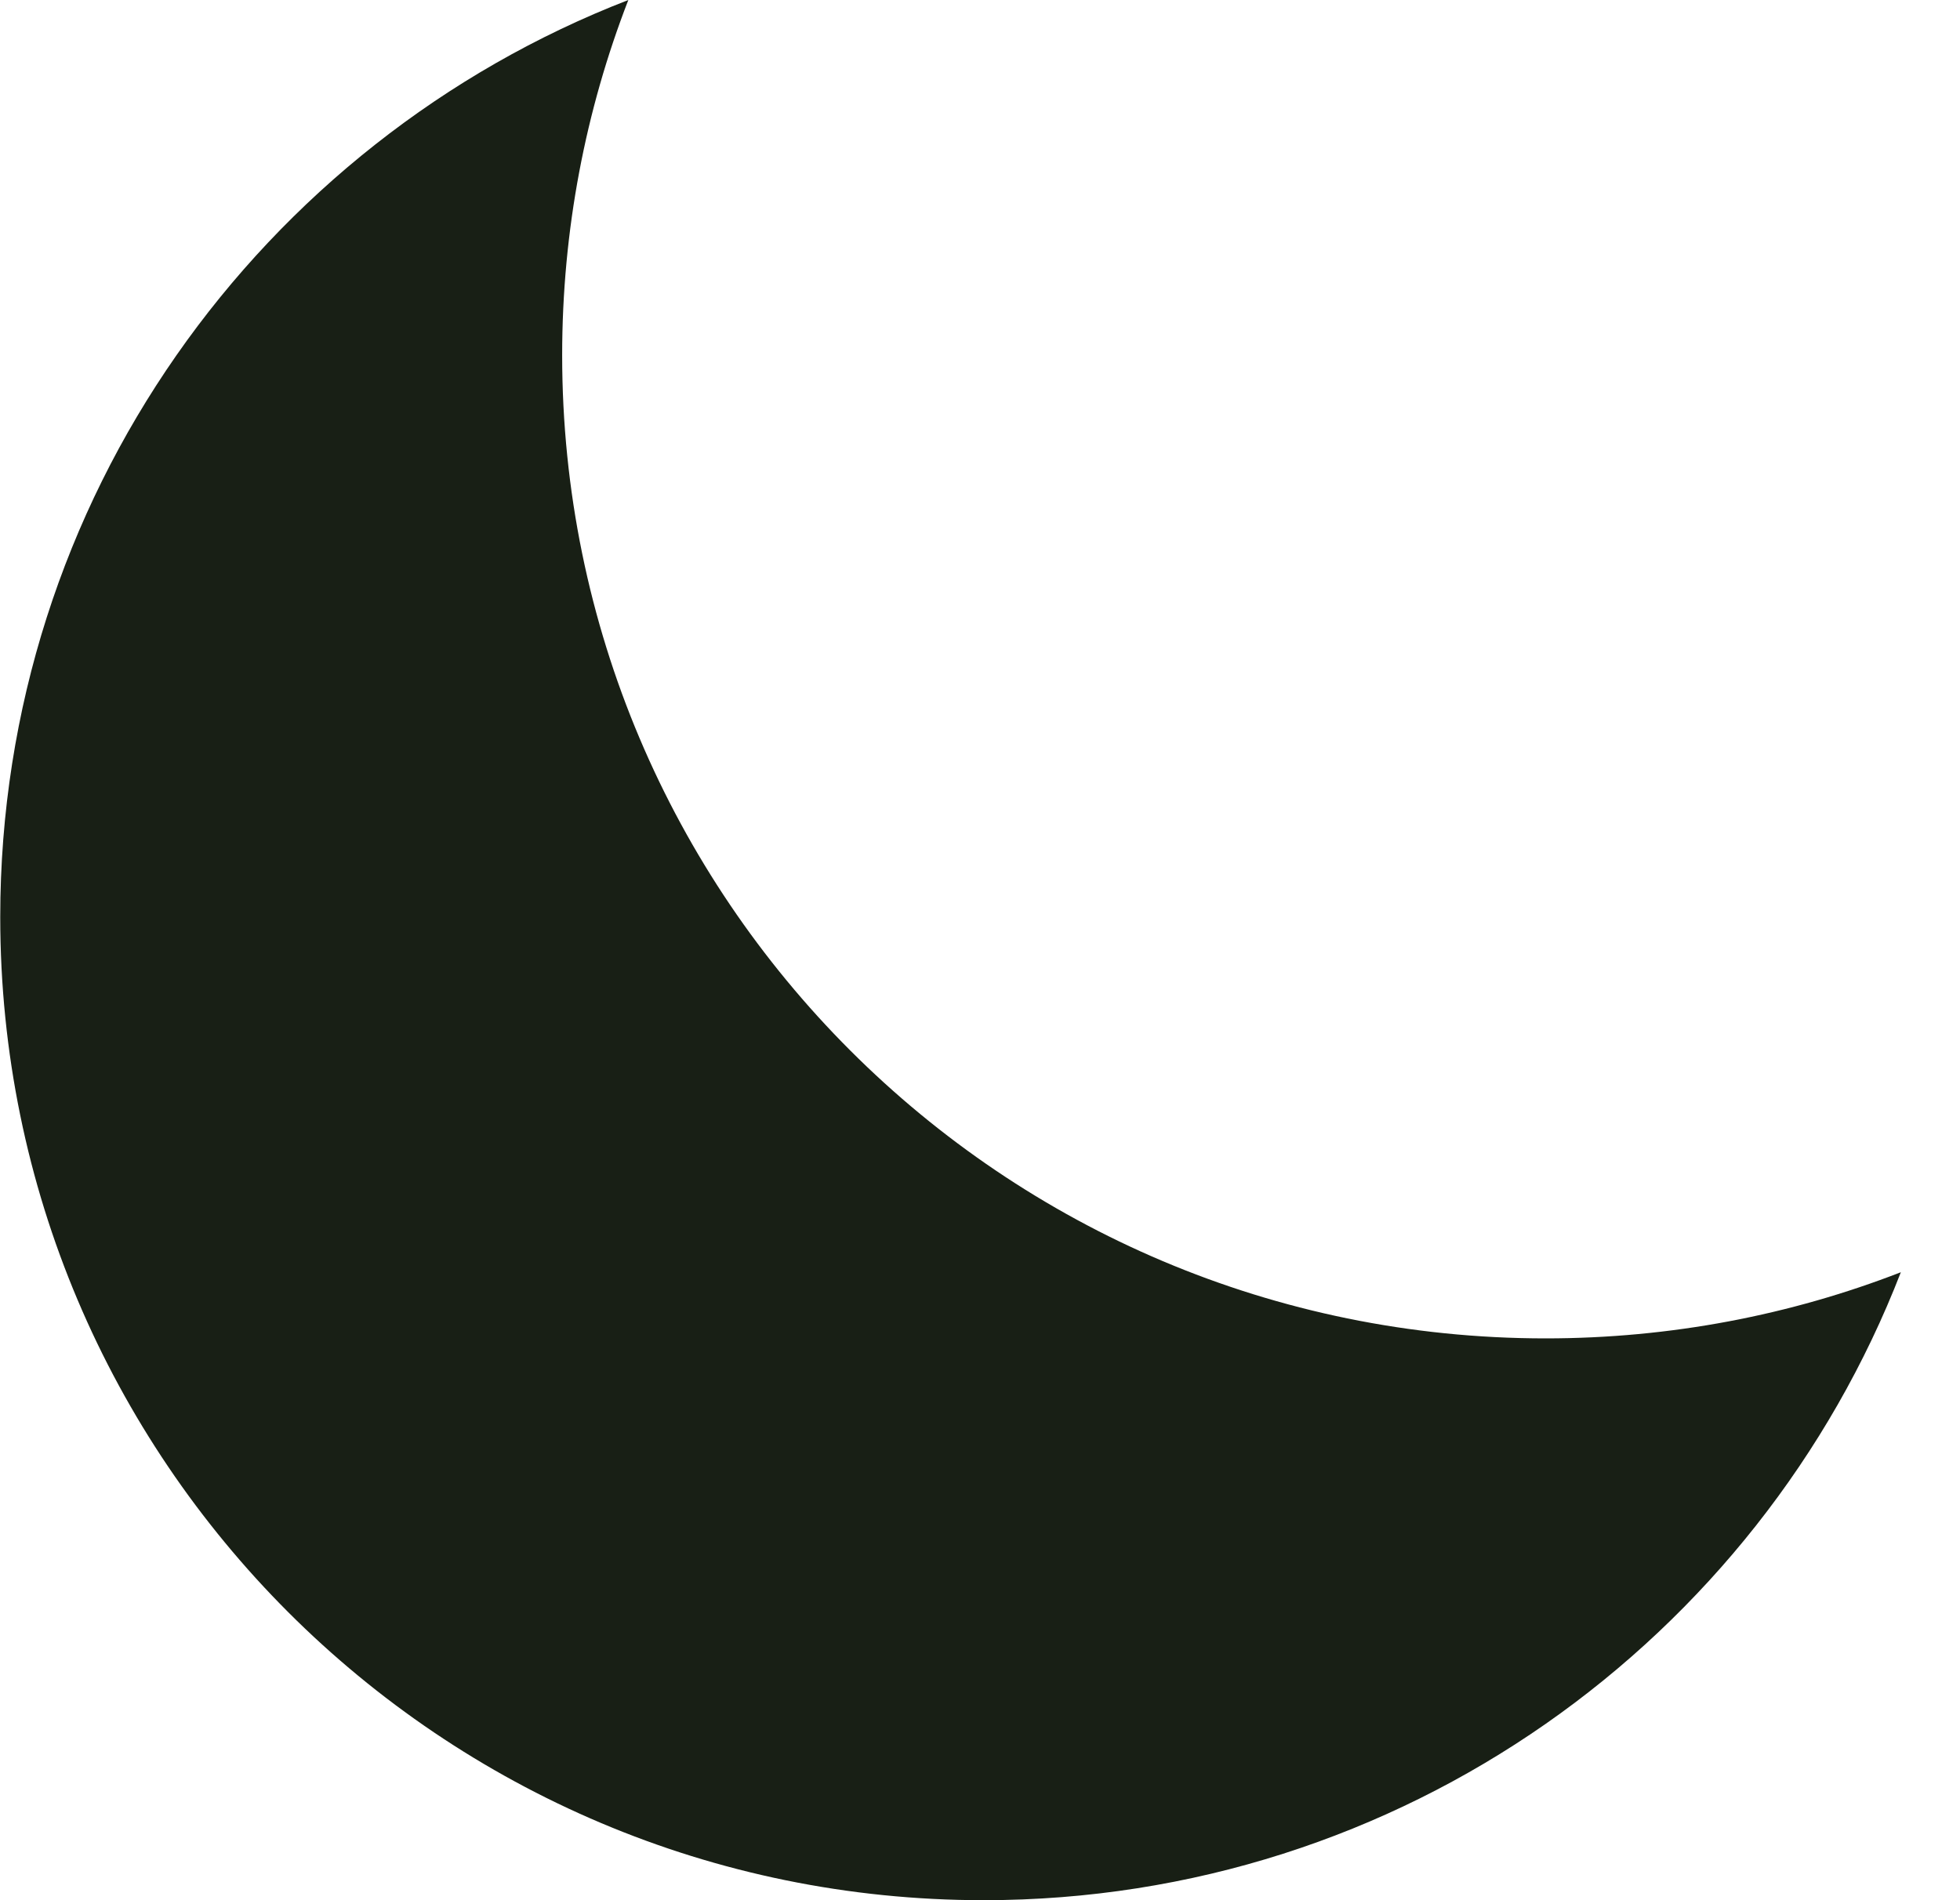 <svg width="33" height="32" viewBox="0 0 33 32" fill="none" xmlns="http://www.w3.org/2000/svg">
<path fill-rule="evenodd" clip-rule="evenodd" d="M32.004 21.425C30.149 22.145 28.131 22.539 26.022 22.539C16.878 22.539 9.465 15.126 9.465 5.982C9.465 3.873 9.86 1.855 10.579 -0C4.391 2.398 0.004 8.408 0.004 15.443C0.004 24.587 7.417 32 16.561 32C23.595 32 29.605 27.613 32.004 21.425Z" fill="#181F15"/>
</svg>
